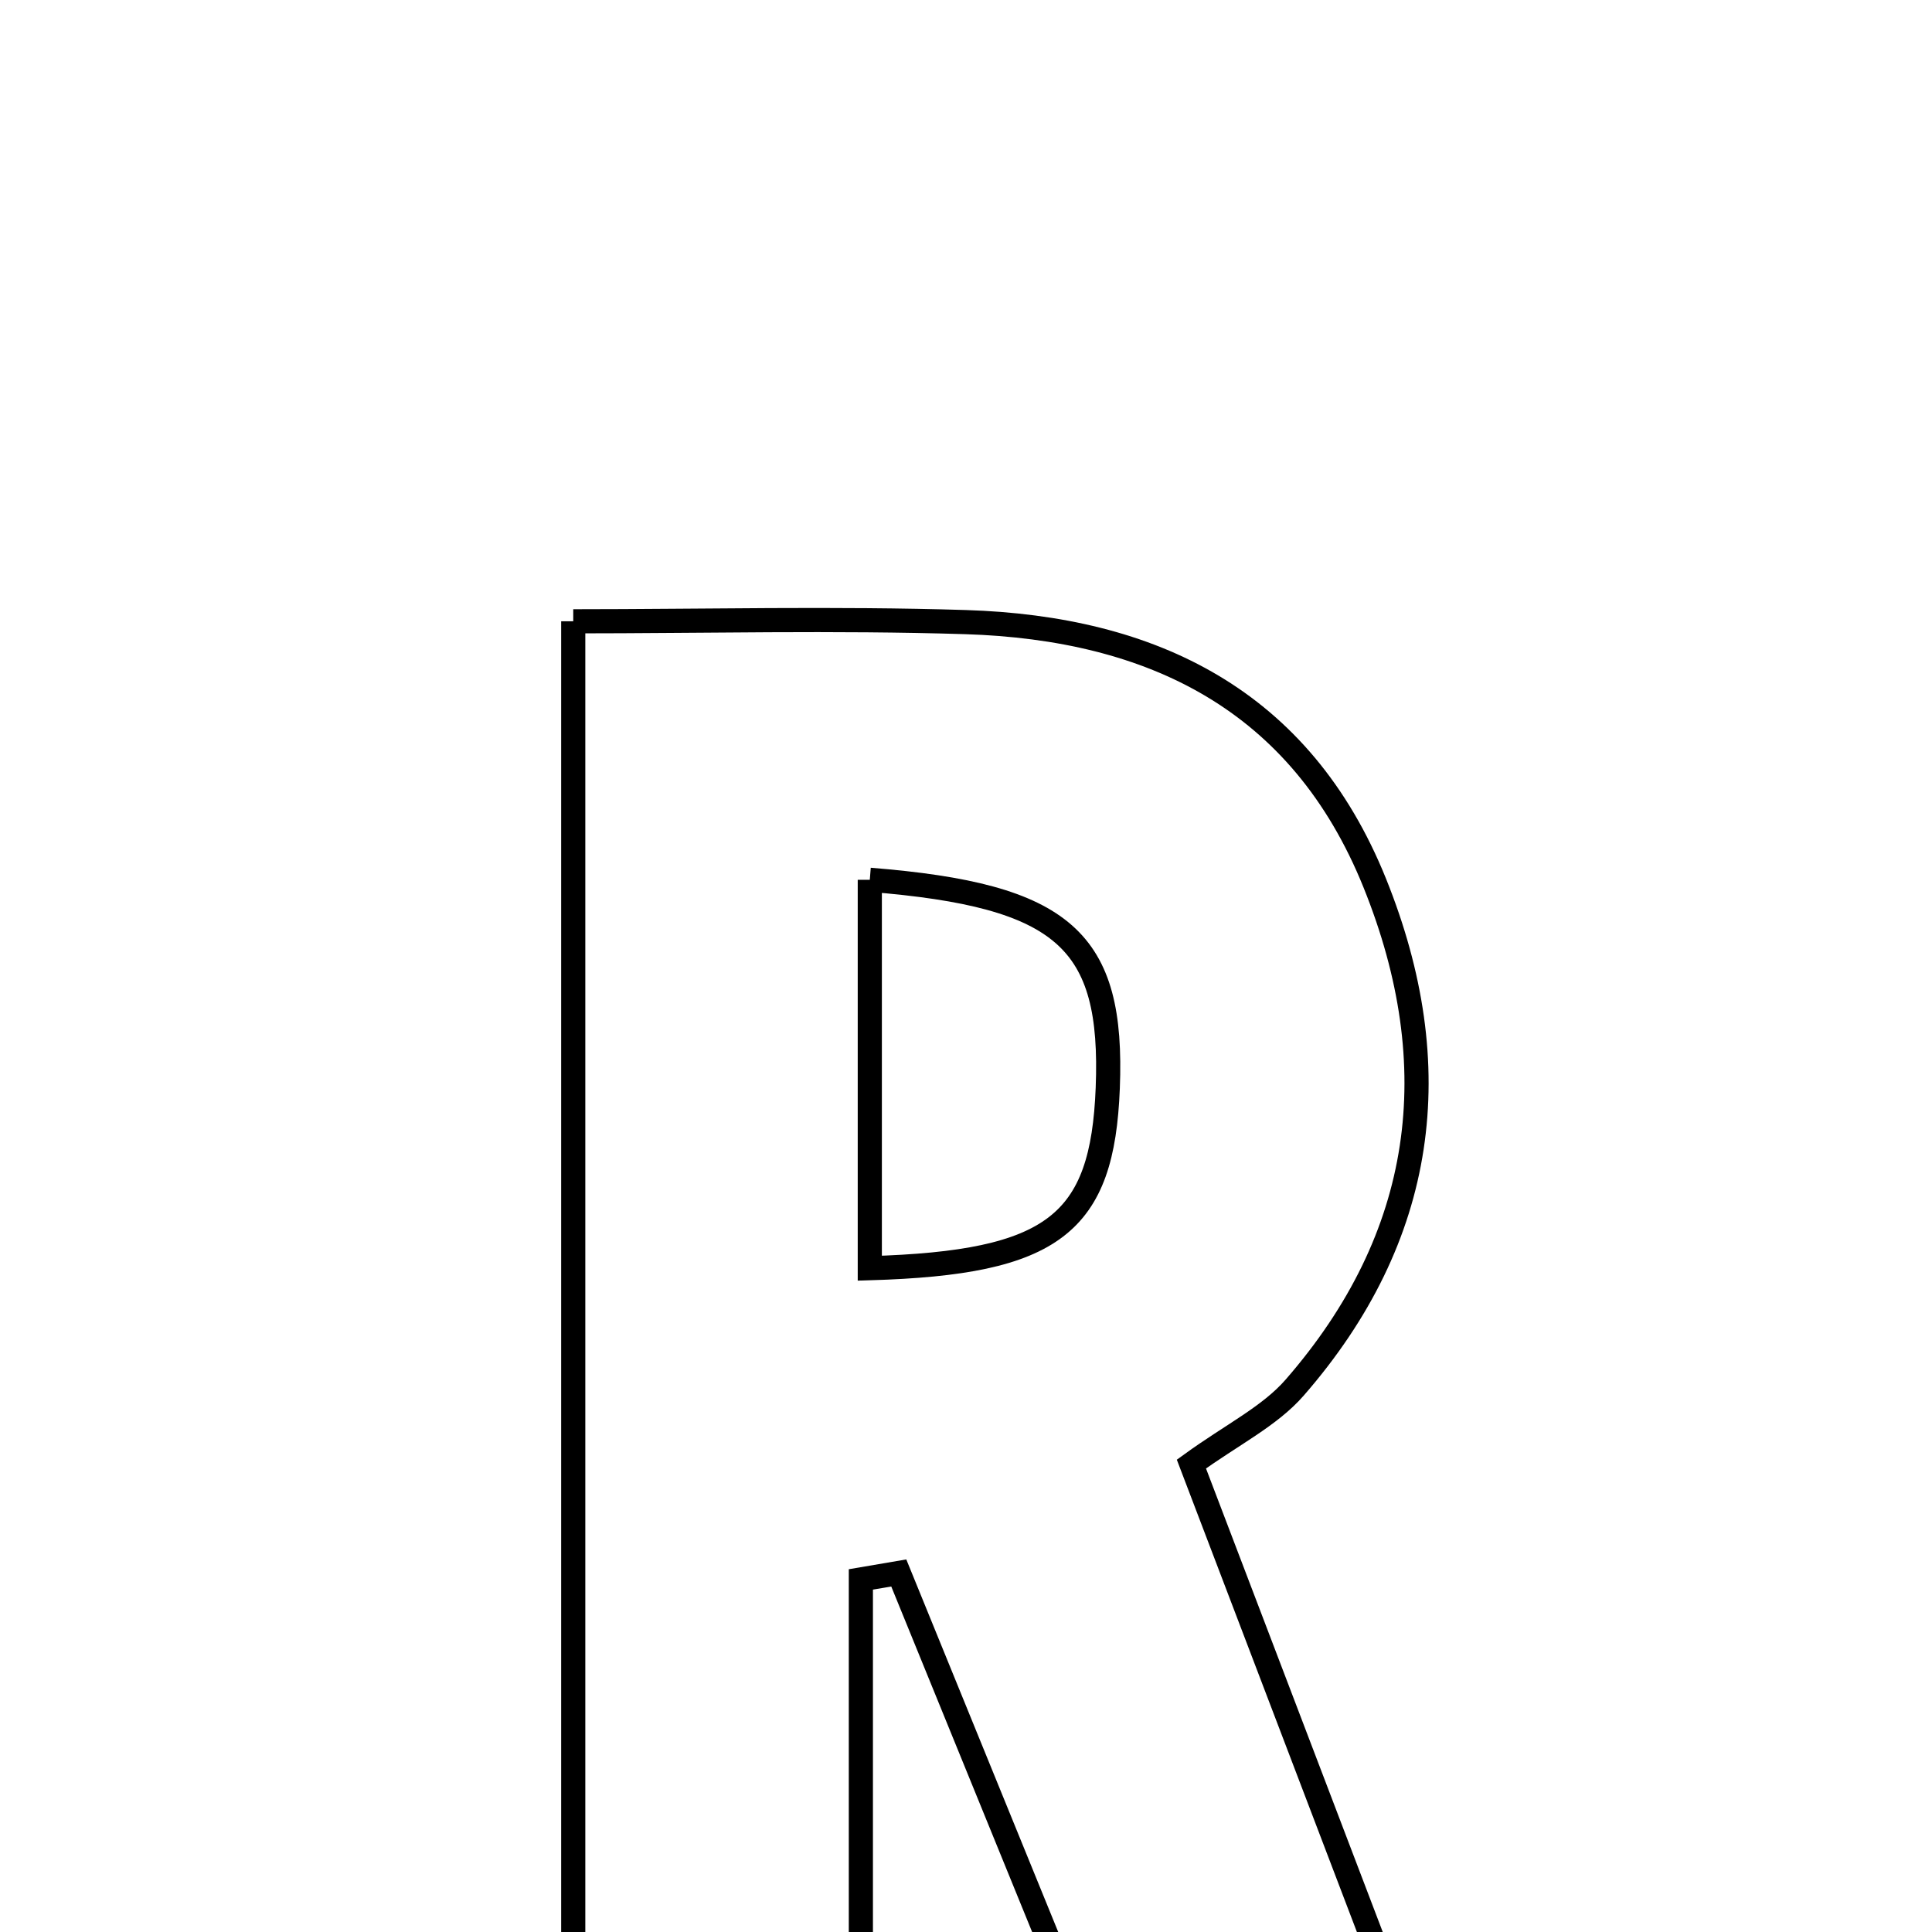 <svg xmlns="http://www.w3.org/2000/svg" viewBox="0.0 0.0 24.0 24.0" height="200px" width="200px"><path fill="none" stroke="black" stroke-width=".3" stroke-opacity="1.0"  filling="0" d="M7.121 7.718 C8.741 7.718 10.369 7.677 11.994 7.728 C14.311 7.801 16.159 8.691 17.078 10.97 C17.997 13.249 17.713 15.366 16.083 17.237 C15.772 17.594 15.307 17.82 14.8 18.187 C15.993 21.315 17.025 24.022 18.123 26.902 C16.708 26.902 15.555 26.902 14.167 26.902 C13.184 24.492 12.175 22.016 11.165 19.54 C11.008 19.567 10.851 19.593 10.694 19.62 C10.694 21.972 10.694 24.324 10.694 26.832 C9.411 26.832 8.385 26.832 7.121 26.832 C7.121 20.582 7.121 14.311 7.121 7.718"></path>
<path fill="none" stroke="black" stroke-width=".3" stroke-opacity="1.0"  filling="0" d="M10.805 10.929 C13.223 11.123 13.833 11.681 13.761 13.515 C13.696 15.204 13.088 15.687 10.805 15.754 C10.805 14.147 10.805 12.543 10.805 10.929"></path></svg>
